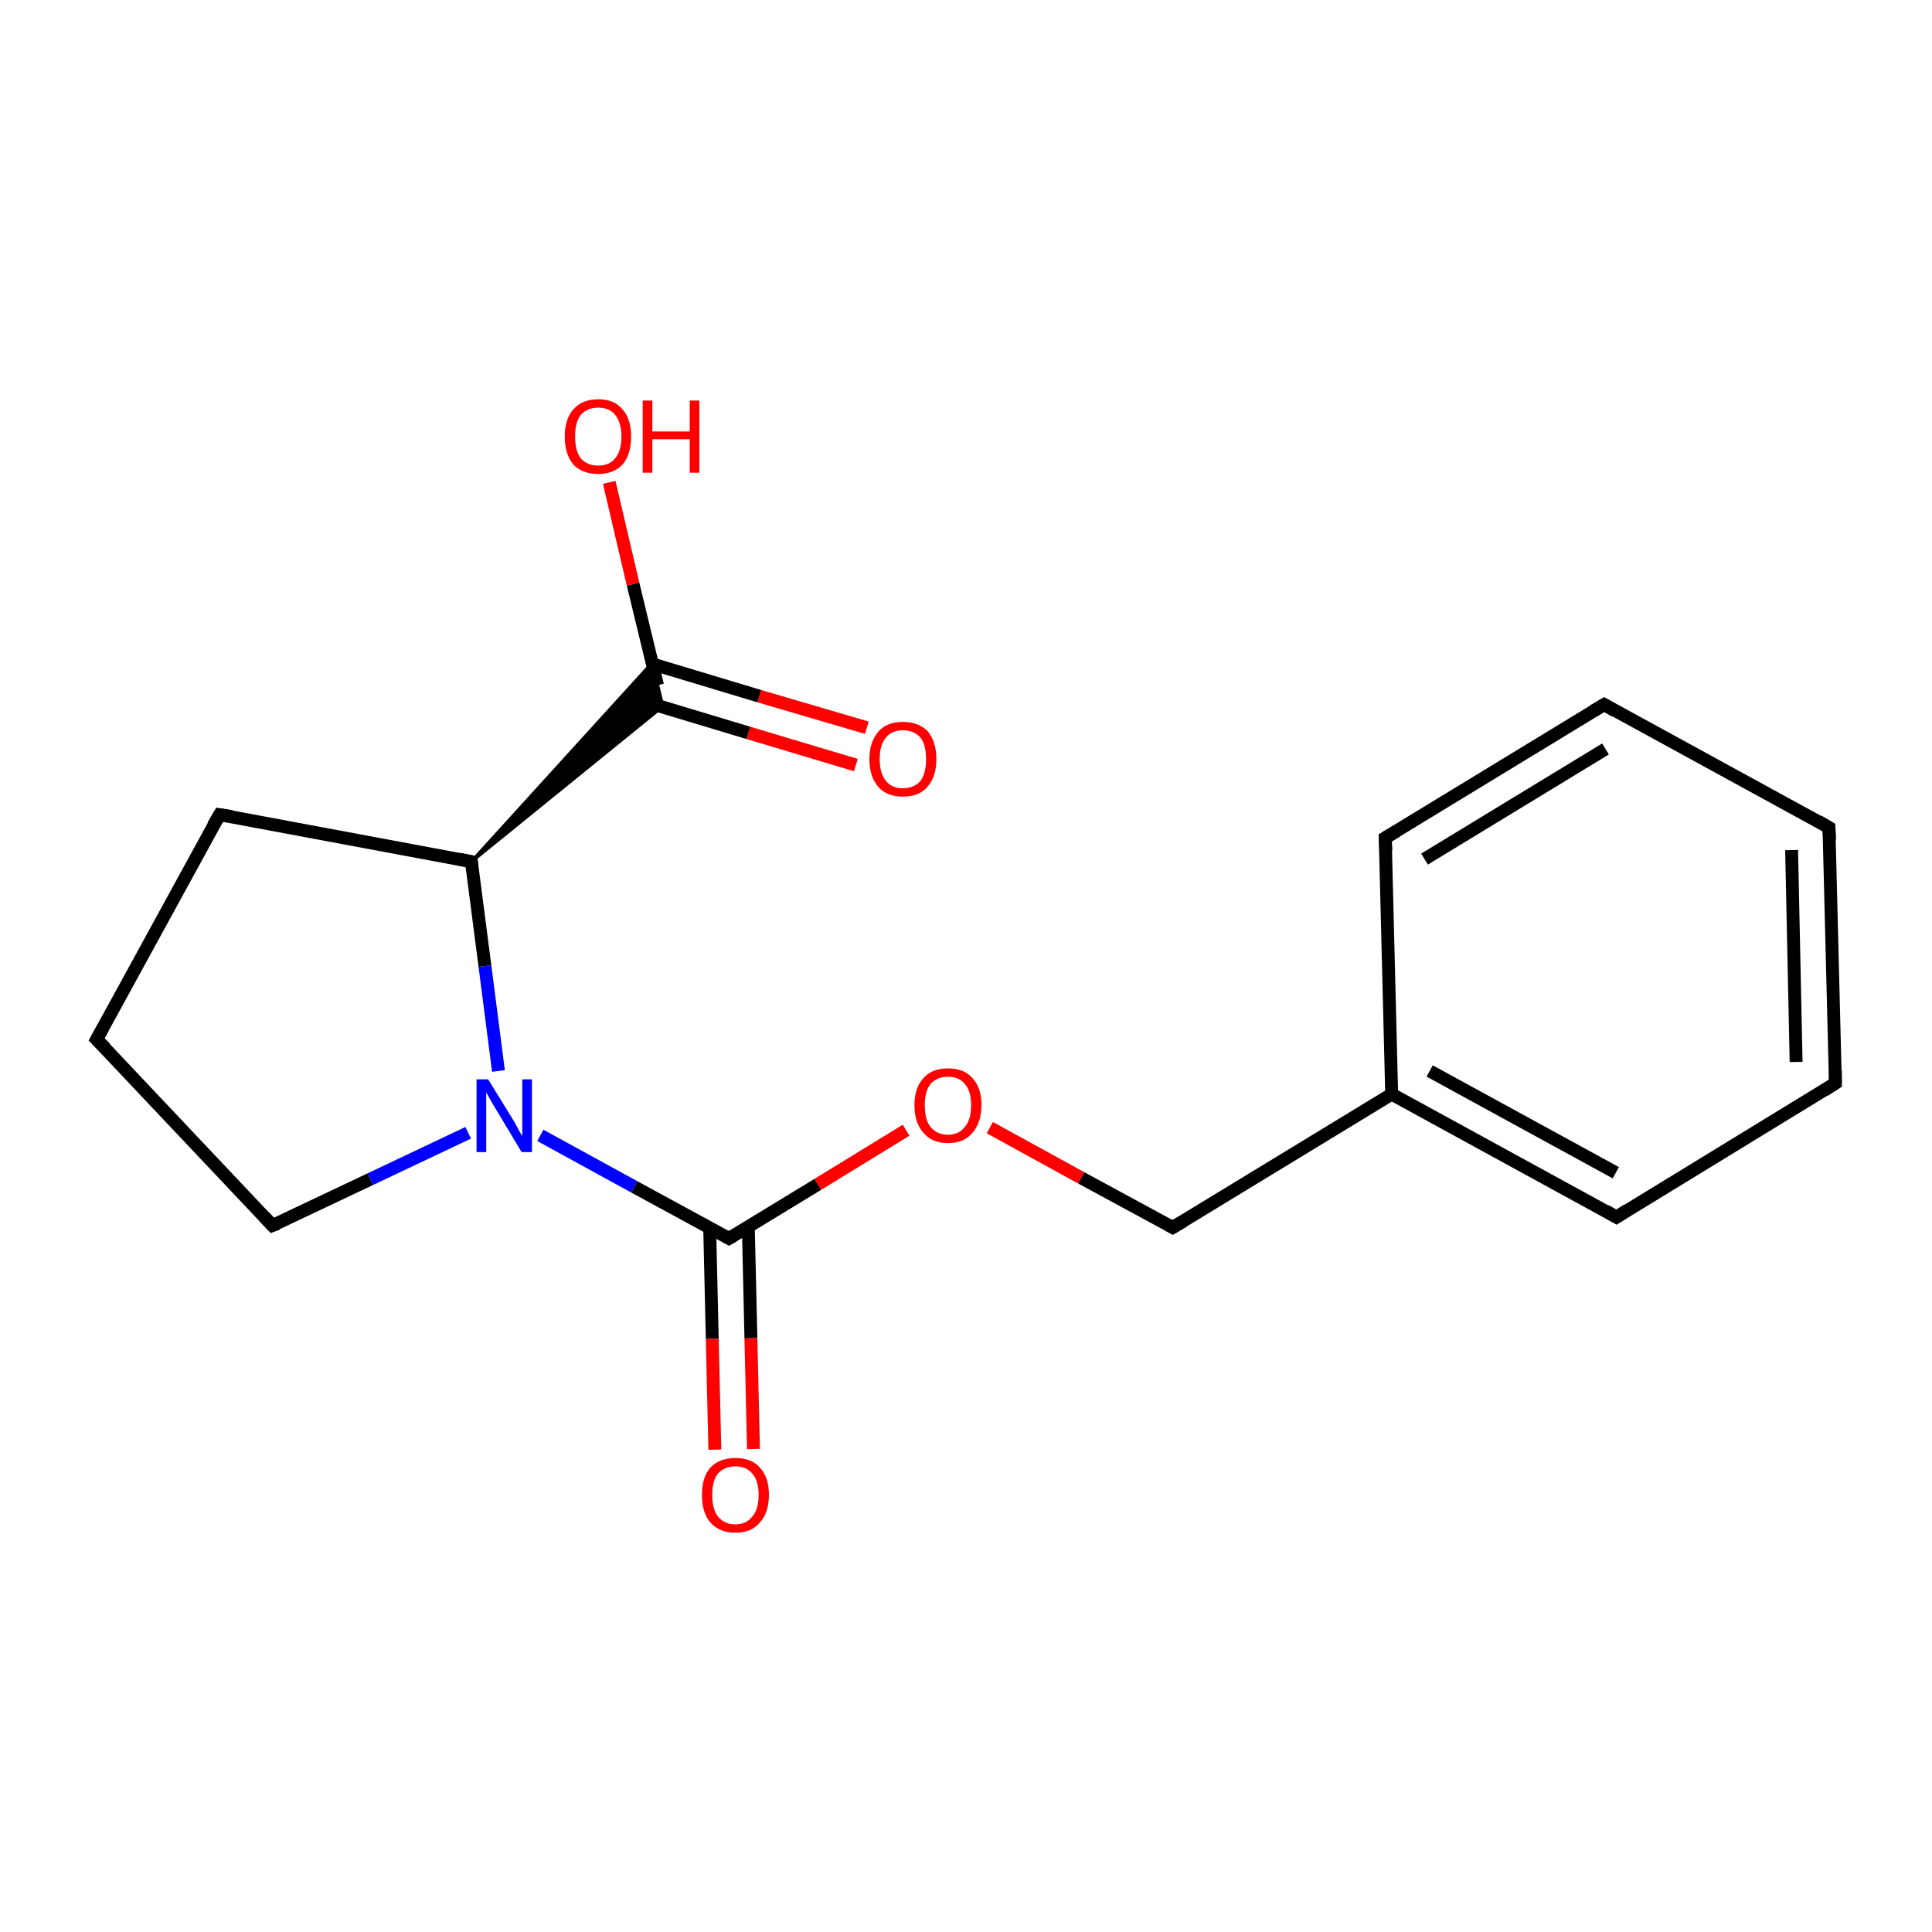 <?xml version='1.0' encoding='iso-8859-1'?>
<svg version='1.1' baseProfile='full'
              xmlns='http://www.w3.org/2000/svg'
                      xmlns:rdkit='http://www.rdkit.org/xml'
                      xmlns:xlink='http://www.w3.org/1999/xlink'
                  xml:space='preserve'
width='300px' height='300px' viewBox='0 0 300 300'>
<!-- END OF HEADER -->
<rect style='opacity:1.0;fill:#FFFFFF;stroke:none' width='300.0' height='300.0' x='0.0' y='0.0'> </rect>
<path class='bond-0 atom-0 atom-1' d='M 132.9,118.8 L 116.2,113.8' style='fill:none;fill-rule:evenodd;stroke:#FF0000;stroke-width:2.0px;stroke-linecap:butt;stroke-linejoin:miter;stroke-opacity:1' />
<path class='bond-0 atom-0 atom-1' d='M 116.2,113.8 L 99.6,108.8' style='fill:none;fill-rule:evenodd;stroke:#000000;stroke-width:2.0px;stroke-linecap:butt;stroke-linejoin:miter;stroke-opacity:1' />
<path class='bond-0 atom-0 atom-1' d='M 134.6,113.0 L 117.9,108.1' style='fill:none;fill-rule:evenodd;stroke:#FF0000;stroke-width:2.0px;stroke-linecap:butt;stroke-linejoin:miter;stroke-opacity:1' />
<path class='bond-0 atom-0 atom-1' d='M 117.9,108.1 L 101.3,103.1' style='fill:none;fill-rule:evenodd;stroke:#000000;stroke-width:2.0px;stroke-linecap:butt;stroke-linejoin:miter;stroke-opacity:1' />
<path class='bond-1 atom-1 atom-2' d='M 102.1,106.4 L 98.3,90.7' style='fill:none;fill-rule:evenodd;stroke:#000000;stroke-width:2.0px;stroke-linecap:butt;stroke-linejoin:miter;stroke-opacity:1' />
<path class='bond-1 atom-1 atom-2' d='M 98.3,90.7 L 94.6,74.9' style='fill:none;fill-rule:evenodd;stroke:#FF0000;stroke-width:2.0px;stroke-linecap:butt;stroke-linejoin:miter;stroke-opacity:1' />
<path class='bond-2 atom-3 atom-1' d='M 73.2,133.8 L 101.3,102.9 L 102.9,109.7 Z' style='fill:#000000;fill-rule:evenodd;fill-opacity:1;stroke:#000000;stroke-width:0.5px;stroke-linecap:butt;stroke-linejoin:miter;stroke-miterlimit:10;stroke-opacity:1;' />
<path class='bond-3 atom-3 atom-4' d='M 73.2,133.8 L 34.1,126.5' style='fill:none;fill-rule:evenodd;stroke:#000000;stroke-width:2.0px;stroke-linecap:butt;stroke-linejoin:miter;stroke-opacity:1' />
<path class='bond-4 atom-4 atom-5' d='M 34.1,126.5 L 15.0,161.4' style='fill:none;fill-rule:evenodd;stroke:#000000;stroke-width:2.0px;stroke-linecap:butt;stroke-linejoin:miter;stroke-opacity:1' />
<path class='bond-5 atom-5 atom-6' d='M 15.0,161.4 L 42.3,190.3' style='fill:none;fill-rule:evenodd;stroke:#000000;stroke-width:2.0px;stroke-linecap:butt;stroke-linejoin:miter;stroke-opacity:1' />
<path class='bond-6 atom-6 atom-7' d='M 42.3,190.3 L 57.5,183.1' style='fill:none;fill-rule:evenodd;stroke:#000000;stroke-width:2.0px;stroke-linecap:butt;stroke-linejoin:miter;stroke-opacity:1' />
<path class='bond-6 atom-6 atom-7' d='M 57.5,183.1 L 72.7,175.9' style='fill:none;fill-rule:evenodd;stroke:#0000FF;stroke-width:2.0px;stroke-linecap:butt;stroke-linejoin:miter;stroke-opacity:1' />
<path class='bond-7 atom-7 atom-8' d='M 83.9,176.3 L 98.5,184.3' style='fill:none;fill-rule:evenodd;stroke:#0000FF;stroke-width:2.0px;stroke-linecap:butt;stroke-linejoin:miter;stroke-opacity:1' />
<path class='bond-7 atom-7 atom-8' d='M 98.5,184.3 L 113.2,192.3' style='fill:none;fill-rule:evenodd;stroke:#000000;stroke-width:2.0px;stroke-linecap:butt;stroke-linejoin:miter;stroke-opacity:1' />
<path class='bond-8 atom-8 atom-9' d='M 110.2,190.7 L 110.6,207.9' style='fill:none;fill-rule:evenodd;stroke:#000000;stroke-width:2.0px;stroke-linecap:butt;stroke-linejoin:miter;stroke-opacity:1' />
<path class='bond-8 atom-8 atom-9' d='M 110.6,207.9 L 111.0,225.1' style='fill:none;fill-rule:evenodd;stroke:#FF0000;stroke-width:2.0px;stroke-linecap:butt;stroke-linejoin:miter;stroke-opacity:1' />
<path class='bond-8 atom-8 atom-9' d='M 116.2,190.5 L 116.6,207.8' style='fill:none;fill-rule:evenodd;stroke:#000000;stroke-width:2.0px;stroke-linecap:butt;stroke-linejoin:miter;stroke-opacity:1' />
<path class='bond-8 atom-8 atom-9' d='M 116.6,207.8 L 117.0,225.0' style='fill:none;fill-rule:evenodd;stroke:#FF0000;stroke-width:2.0px;stroke-linecap:butt;stroke-linejoin:miter;stroke-opacity:1' />
<path class='bond-9 atom-8 atom-10' d='M 113.2,192.3 L 127.0,183.9' style='fill:none;fill-rule:evenodd;stroke:#000000;stroke-width:2.0px;stroke-linecap:butt;stroke-linejoin:miter;stroke-opacity:1' />
<path class='bond-9 atom-8 atom-10' d='M 127.0,183.9 L 140.7,175.5' style='fill:none;fill-rule:evenodd;stroke:#FF0000;stroke-width:2.0px;stroke-linecap:butt;stroke-linejoin:miter;stroke-opacity:1' />
<path class='bond-10 atom-10 atom-11' d='M 153.7,175.1 L 167.9,182.9' style='fill:none;fill-rule:evenodd;stroke:#FF0000;stroke-width:2.0px;stroke-linecap:butt;stroke-linejoin:miter;stroke-opacity:1' />
<path class='bond-10 atom-10 atom-11' d='M 167.9,182.9 L 182.1,190.6' style='fill:none;fill-rule:evenodd;stroke:#000000;stroke-width:2.0px;stroke-linecap:butt;stroke-linejoin:miter;stroke-opacity:1' />
<path class='bond-11 atom-11 atom-12' d='M 182.1,190.6 L 216.1,169.9' style='fill:none;fill-rule:evenodd;stroke:#000000;stroke-width:2.0px;stroke-linecap:butt;stroke-linejoin:miter;stroke-opacity:1' />
<path class='bond-12 atom-12 atom-13' d='M 216.1,169.9 L 251.0,189.0' style='fill:none;fill-rule:evenodd;stroke:#000000;stroke-width:2.0px;stroke-linecap:butt;stroke-linejoin:miter;stroke-opacity:1' />
<path class='bond-12 atom-12 atom-13' d='M 222.0,166.3 L 250.9,182.1' style='fill:none;fill-rule:evenodd;stroke:#000000;stroke-width:2.0px;stroke-linecap:butt;stroke-linejoin:miter;stroke-opacity:1' />
<path class='bond-13 atom-13 atom-14' d='M 251.0,189.0 L 285.0,168.2' style='fill:none;fill-rule:evenodd;stroke:#000000;stroke-width:2.0px;stroke-linecap:butt;stroke-linejoin:miter;stroke-opacity:1' />
<path class='bond-14 atom-14 atom-15' d='M 285.0,168.2 L 284.0,128.5' style='fill:none;fill-rule:evenodd;stroke:#000000;stroke-width:2.0px;stroke-linecap:butt;stroke-linejoin:miter;stroke-opacity:1' />
<path class='bond-14 atom-14 atom-15' d='M 278.9,164.9 L 278.2,132.0' style='fill:none;fill-rule:evenodd;stroke:#000000;stroke-width:2.0px;stroke-linecap:butt;stroke-linejoin:miter;stroke-opacity:1' />
<path class='bond-15 atom-15 atom-16' d='M 284.0,128.5 L 249.1,109.4' style='fill:none;fill-rule:evenodd;stroke:#000000;stroke-width:2.0px;stroke-linecap:butt;stroke-linejoin:miter;stroke-opacity:1' />
<path class='bond-16 atom-16 atom-17' d='M 249.1,109.4 L 215.1,130.1' style='fill:none;fill-rule:evenodd;stroke:#000000;stroke-width:2.0px;stroke-linecap:butt;stroke-linejoin:miter;stroke-opacity:1' />
<path class='bond-16 atom-16 atom-17' d='M 249.3,116.3 L 221.2,133.4' style='fill:none;fill-rule:evenodd;stroke:#000000;stroke-width:2.0px;stroke-linecap:butt;stroke-linejoin:miter;stroke-opacity:1' />
<path class='bond-17 atom-7 atom-3' d='M 77.4,166.3 L 75.3,150.0' style='fill:none;fill-rule:evenodd;stroke:#0000FF;stroke-width:2.0px;stroke-linecap:butt;stroke-linejoin:miter;stroke-opacity:1' />
<path class='bond-17 atom-7 atom-3' d='M 75.3,150.0 L 73.2,133.8' style='fill:none;fill-rule:evenodd;stroke:#000000;stroke-width:2.0px;stroke-linecap:butt;stroke-linejoin:miter;stroke-opacity:1' />
<path class='bond-18 atom-17 atom-12' d='M 215.1,130.1 L 216.1,169.9' style='fill:none;fill-rule:evenodd;stroke:#000000;stroke-width:2.0px;stroke-linecap:butt;stroke-linejoin:miter;stroke-opacity:1' />
<path d='M 71.2,133.4 L 73.2,133.8 L 73.3,134.6' style='fill:none;stroke:#000000;stroke-width:2.0px;stroke-linecap:butt;stroke-linejoin:miter;stroke-miterlimit:10;stroke-opacity:1;' />
<path d='M 36.0,126.8 L 34.1,126.5 L 33.1,128.2' style='fill:none;stroke:#000000;stroke-width:2.0px;stroke-linecap:butt;stroke-linejoin:miter;stroke-miterlimit:10;stroke-opacity:1;' />
<path d='M 16.0,159.6 L 15.0,161.4 L 16.4,162.8' style='fill:none;stroke:#000000;stroke-width:2.0px;stroke-linecap:butt;stroke-linejoin:miter;stroke-miterlimit:10;stroke-opacity:1;' />
<path d='M 41.0,188.9 L 42.3,190.3 L 43.1,190.0' style='fill:none;stroke:#000000;stroke-width:2.0px;stroke-linecap:butt;stroke-linejoin:miter;stroke-miterlimit:10;stroke-opacity:1;' />
<path d='M 112.5,191.9 L 113.2,192.3 L 113.9,191.9' style='fill:none;stroke:#000000;stroke-width:2.0px;stroke-linecap:butt;stroke-linejoin:miter;stroke-miterlimit:10;stroke-opacity:1;' />
<path d='M 181.4,190.2 L 182.1,190.6 L 183.8,189.6' style='fill:none;stroke:#000000;stroke-width:2.0px;stroke-linecap:butt;stroke-linejoin:miter;stroke-miterlimit:10;stroke-opacity:1;' />
<path d='M 249.3,188.0 L 251.0,189.0 L 252.7,187.9' style='fill:none;stroke:#000000;stroke-width:2.0px;stroke-linecap:butt;stroke-linejoin:miter;stroke-miterlimit:10;stroke-opacity:1;' />
<path d='M 283.3,169.3 L 285.0,168.2 L 285.0,166.2' style='fill:none;stroke:#000000;stroke-width:2.0px;stroke-linecap:butt;stroke-linejoin:miter;stroke-miterlimit:10;stroke-opacity:1;' />
<path d='M 284.1,130.4 L 284.0,128.5 L 282.3,127.5' style='fill:none;stroke:#000000;stroke-width:2.0px;stroke-linecap:butt;stroke-linejoin:miter;stroke-miterlimit:10;stroke-opacity:1;' />
<path d='M 250.8,110.4 L 249.1,109.4 L 247.4,110.4' style='fill:none;stroke:#000000;stroke-width:2.0px;stroke-linecap:butt;stroke-linejoin:miter;stroke-miterlimit:10;stroke-opacity:1;' />
<path d='M 216.8,129.1 L 215.1,130.1 L 215.2,132.1' style='fill:none;stroke:#000000;stroke-width:2.0px;stroke-linecap:butt;stroke-linejoin:miter;stroke-miterlimit:10;stroke-opacity:1;' />
<path class='atom-0' d='M 135.0 117.9
Q 135.0 115.2, 136.4 113.6
Q 137.7 112.1, 140.2 112.1
Q 142.7 112.1, 144.1 113.6
Q 145.4 115.2, 145.4 117.9
Q 145.4 120.6, 144.0 122.2
Q 142.7 123.7, 140.2 123.7
Q 137.7 123.7, 136.4 122.2
Q 135.0 120.6, 135.0 117.9
M 140.2 122.4
Q 141.9 122.4, 142.9 121.3
Q 143.8 120.1, 143.8 117.9
Q 143.8 115.6, 142.9 114.5
Q 141.9 113.4, 140.2 113.4
Q 138.5 113.4, 137.6 114.5
Q 136.6 115.6, 136.6 117.9
Q 136.6 120.1, 137.6 121.3
Q 138.5 122.4, 140.2 122.4
' fill='#FF0000'/>
<path class='atom-2' d='M 87.7 67.8
Q 87.7 65.1, 89.0 63.6
Q 90.4 62.0, 92.9 62.0
Q 95.4 62.0, 96.7 63.6
Q 98.0 65.1, 98.0 67.8
Q 98.0 70.5, 96.7 72.1
Q 95.3 73.6, 92.9 73.6
Q 90.4 73.6, 89.0 72.1
Q 87.7 70.5, 87.7 67.8
M 92.9 72.3
Q 94.6 72.3, 95.5 71.2
Q 96.5 70.0, 96.5 67.8
Q 96.5 65.6, 95.5 64.4
Q 94.6 63.3, 92.9 63.3
Q 91.2 63.3, 90.2 64.4
Q 89.3 65.5, 89.3 67.8
Q 89.3 70.0, 90.2 71.2
Q 91.2 72.3, 92.9 72.3
' fill='#FF0000'/>
<path class='atom-2' d='M 99.8 62.2
L 101.3 62.2
L 101.3 67.0
L 107.1 67.0
L 107.1 62.2
L 108.6 62.2
L 108.6 73.4
L 107.1 73.4
L 107.1 68.2
L 101.3 68.2
L 101.3 73.4
L 99.8 73.4
L 99.8 62.2
' fill='#FF0000'/>
<path class='atom-7' d='M 75.8 167.6
L 79.5 173.6
Q 79.9 174.2, 80.4 175.2
Q 81.0 176.3, 81.1 176.4
L 81.1 167.6
L 82.6 167.6
L 82.6 178.9
L 81.0 178.9
L 77.1 172.4
Q 76.6 171.6, 76.1 170.7
Q 75.6 169.8, 75.5 169.6
L 75.5 178.9
L 74.0 178.9
L 74.0 167.6
L 75.8 167.6
' fill='#0000FF'/>
<path class='atom-9' d='M 109.0 232.1
Q 109.0 229.4, 110.3 227.9
Q 111.7 226.4, 114.2 226.4
Q 116.7 226.4, 118.0 227.9
Q 119.4 229.4, 119.4 232.1
Q 119.4 234.9, 118.0 236.4
Q 116.7 238.0, 114.2 238.0
Q 111.7 238.0, 110.3 236.4
Q 109.0 234.9, 109.0 232.1
M 114.2 236.7
Q 115.9 236.7, 116.8 235.5
Q 117.8 234.4, 117.8 232.1
Q 117.8 229.9, 116.8 228.8
Q 115.9 227.7, 114.2 227.7
Q 112.5 227.7, 111.5 228.8
Q 110.6 229.9, 110.6 232.1
Q 110.6 234.4, 111.5 235.5
Q 112.5 236.7, 114.2 236.7
' fill='#FF0000'/>
<path class='atom-10' d='M 142.0 171.6
Q 142.0 168.9, 143.4 167.4
Q 144.7 165.9, 147.2 165.9
Q 149.7 165.9, 151.0 167.4
Q 152.4 168.9, 152.4 171.6
Q 152.4 174.3, 151.0 175.9
Q 149.7 177.5, 147.2 177.5
Q 144.7 177.5, 143.4 175.9
Q 142.0 174.4, 142.0 171.6
M 147.2 176.2
Q 148.9 176.2, 149.8 175.0
Q 150.8 173.9, 150.8 171.6
Q 150.8 169.4, 149.8 168.3
Q 148.9 167.2, 147.2 167.2
Q 145.5 167.2, 144.5 168.3
Q 143.6 169.4, 143.6 171.6
Q 143.6 173.9, 144.5 175.0
Q 145.5 176.2, 147.2 176.2
' fill='#FF0000'/>
</svg>
